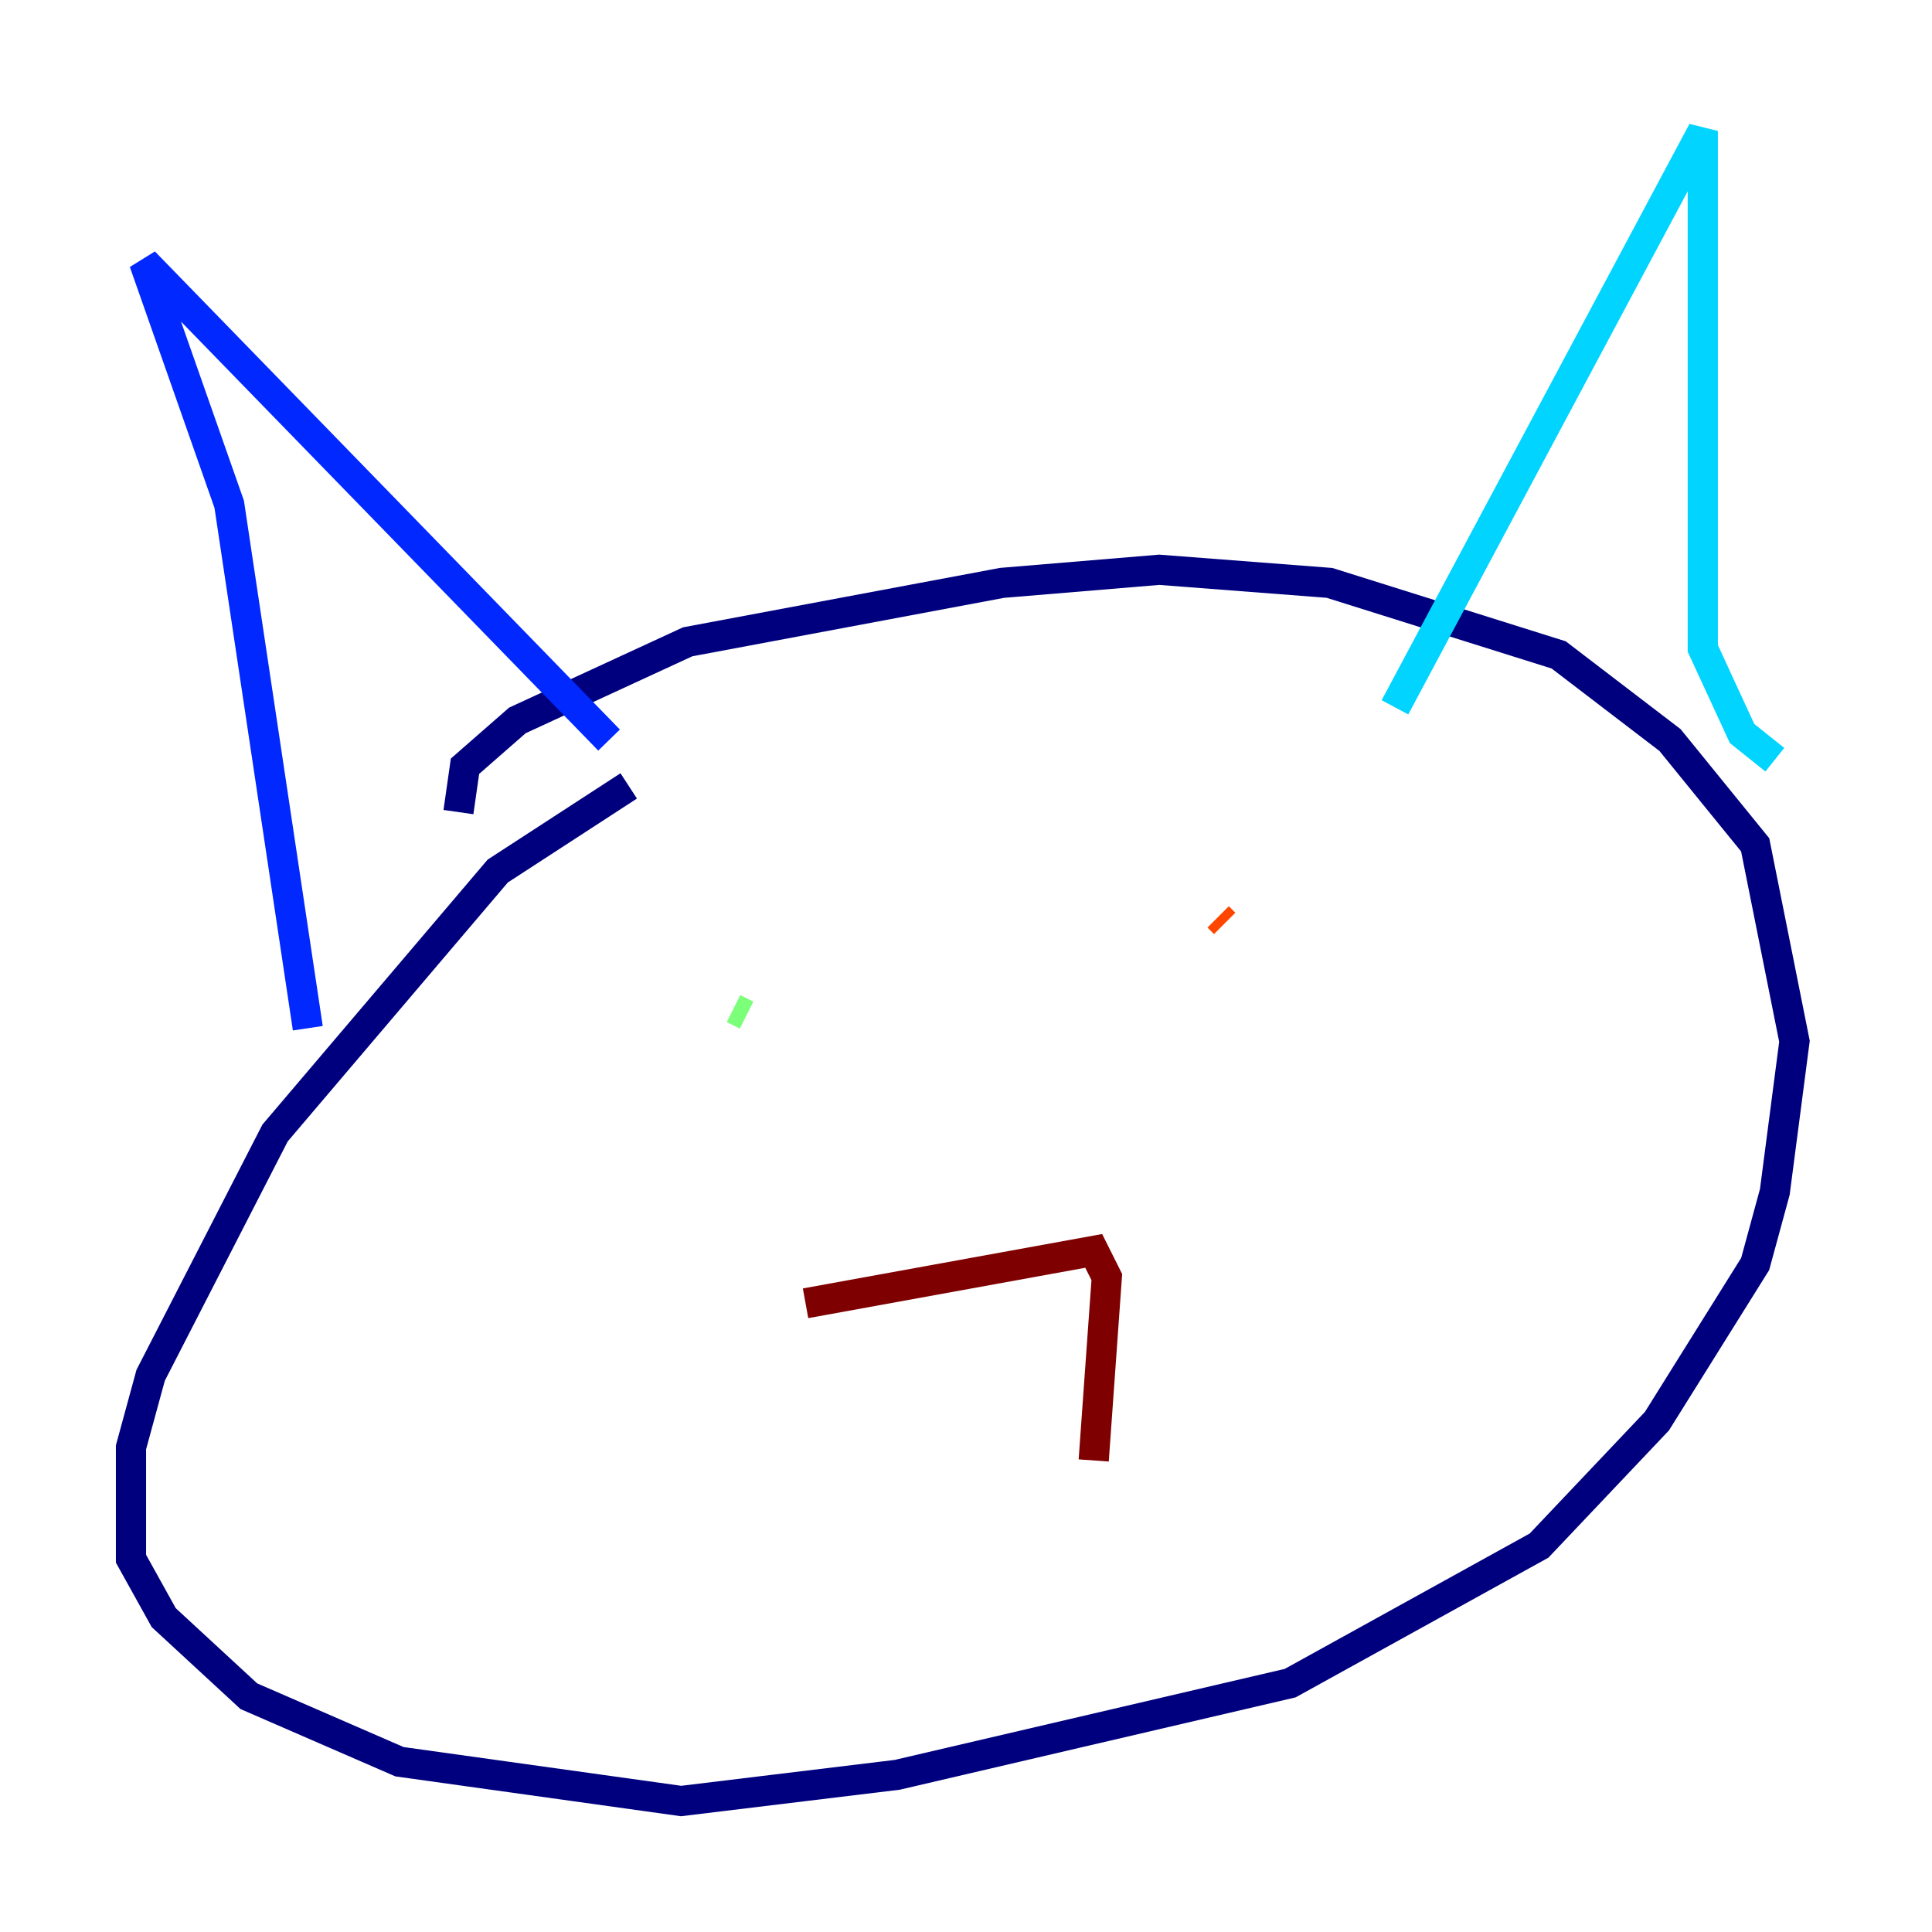 <?xml version="1.0" encoding="utf-8" ?>
<svg baseProfile="tiny" height="128" version="1.2" viewBox="0,0,128,128" width="128" xmlns="http://www.w3.org/2000/svg" xmlns:ev="http://www.w3.org/2001/xml-events" xmlns:xlink="http://www.w3.org/1999/xlink"><defs /><polyline fill="none" points="41.654,52.068 32.976,57.709 18.224,75.064 9.98,91.119 8.678,95.891 8.678,103.268 10.848,107.173 16.488,112.38 26.468,116.719 45.125,119.322 59.444,117.586 85.478,111.512 101.966,102.4 109.776,94.156 116.285,83.742 117.586,78.969 118.888,68.99 116.285,55.973 110.644,49.031 103.268,43.39 88.081,38.617 76.8,37.749 66.386,38.617 45.559,42.522 34.278,47.729 30.807,50.766 30.373,53.803" stroke="#00007f" stroke-width="2" /><polyline fill="none" points="20.393,68.122 15.186,33.41 9.546,17.356 40.352,49.031" stroke="#0028ff" stroke-width="2" /><polyline fill="none" points="92.42,46.861 112.814,8.678 112.814,42.956 115.417,48.597 117.586,50.332" stroke="#00d4ff" stroke-width="2" /><polyline fill="none" points="48.597,66.82 49.464,67.254" stroke="#7cff79" stroke-width="2" /><polyline fill="none" points="83.742,51.2 83.742,51.2" stroke="#ffe500" stroke-width="2" /><polyline fill="none" points="80.705,60.746 81.139,61.18" stroke="#ff4600" stroke-width="2" /><polyline fill="none" points="53.37,86.346 72.461,82.875 73.329,84.61 72.461,96.759" stroke="#7f0000" stroke-width="2" /></svg>